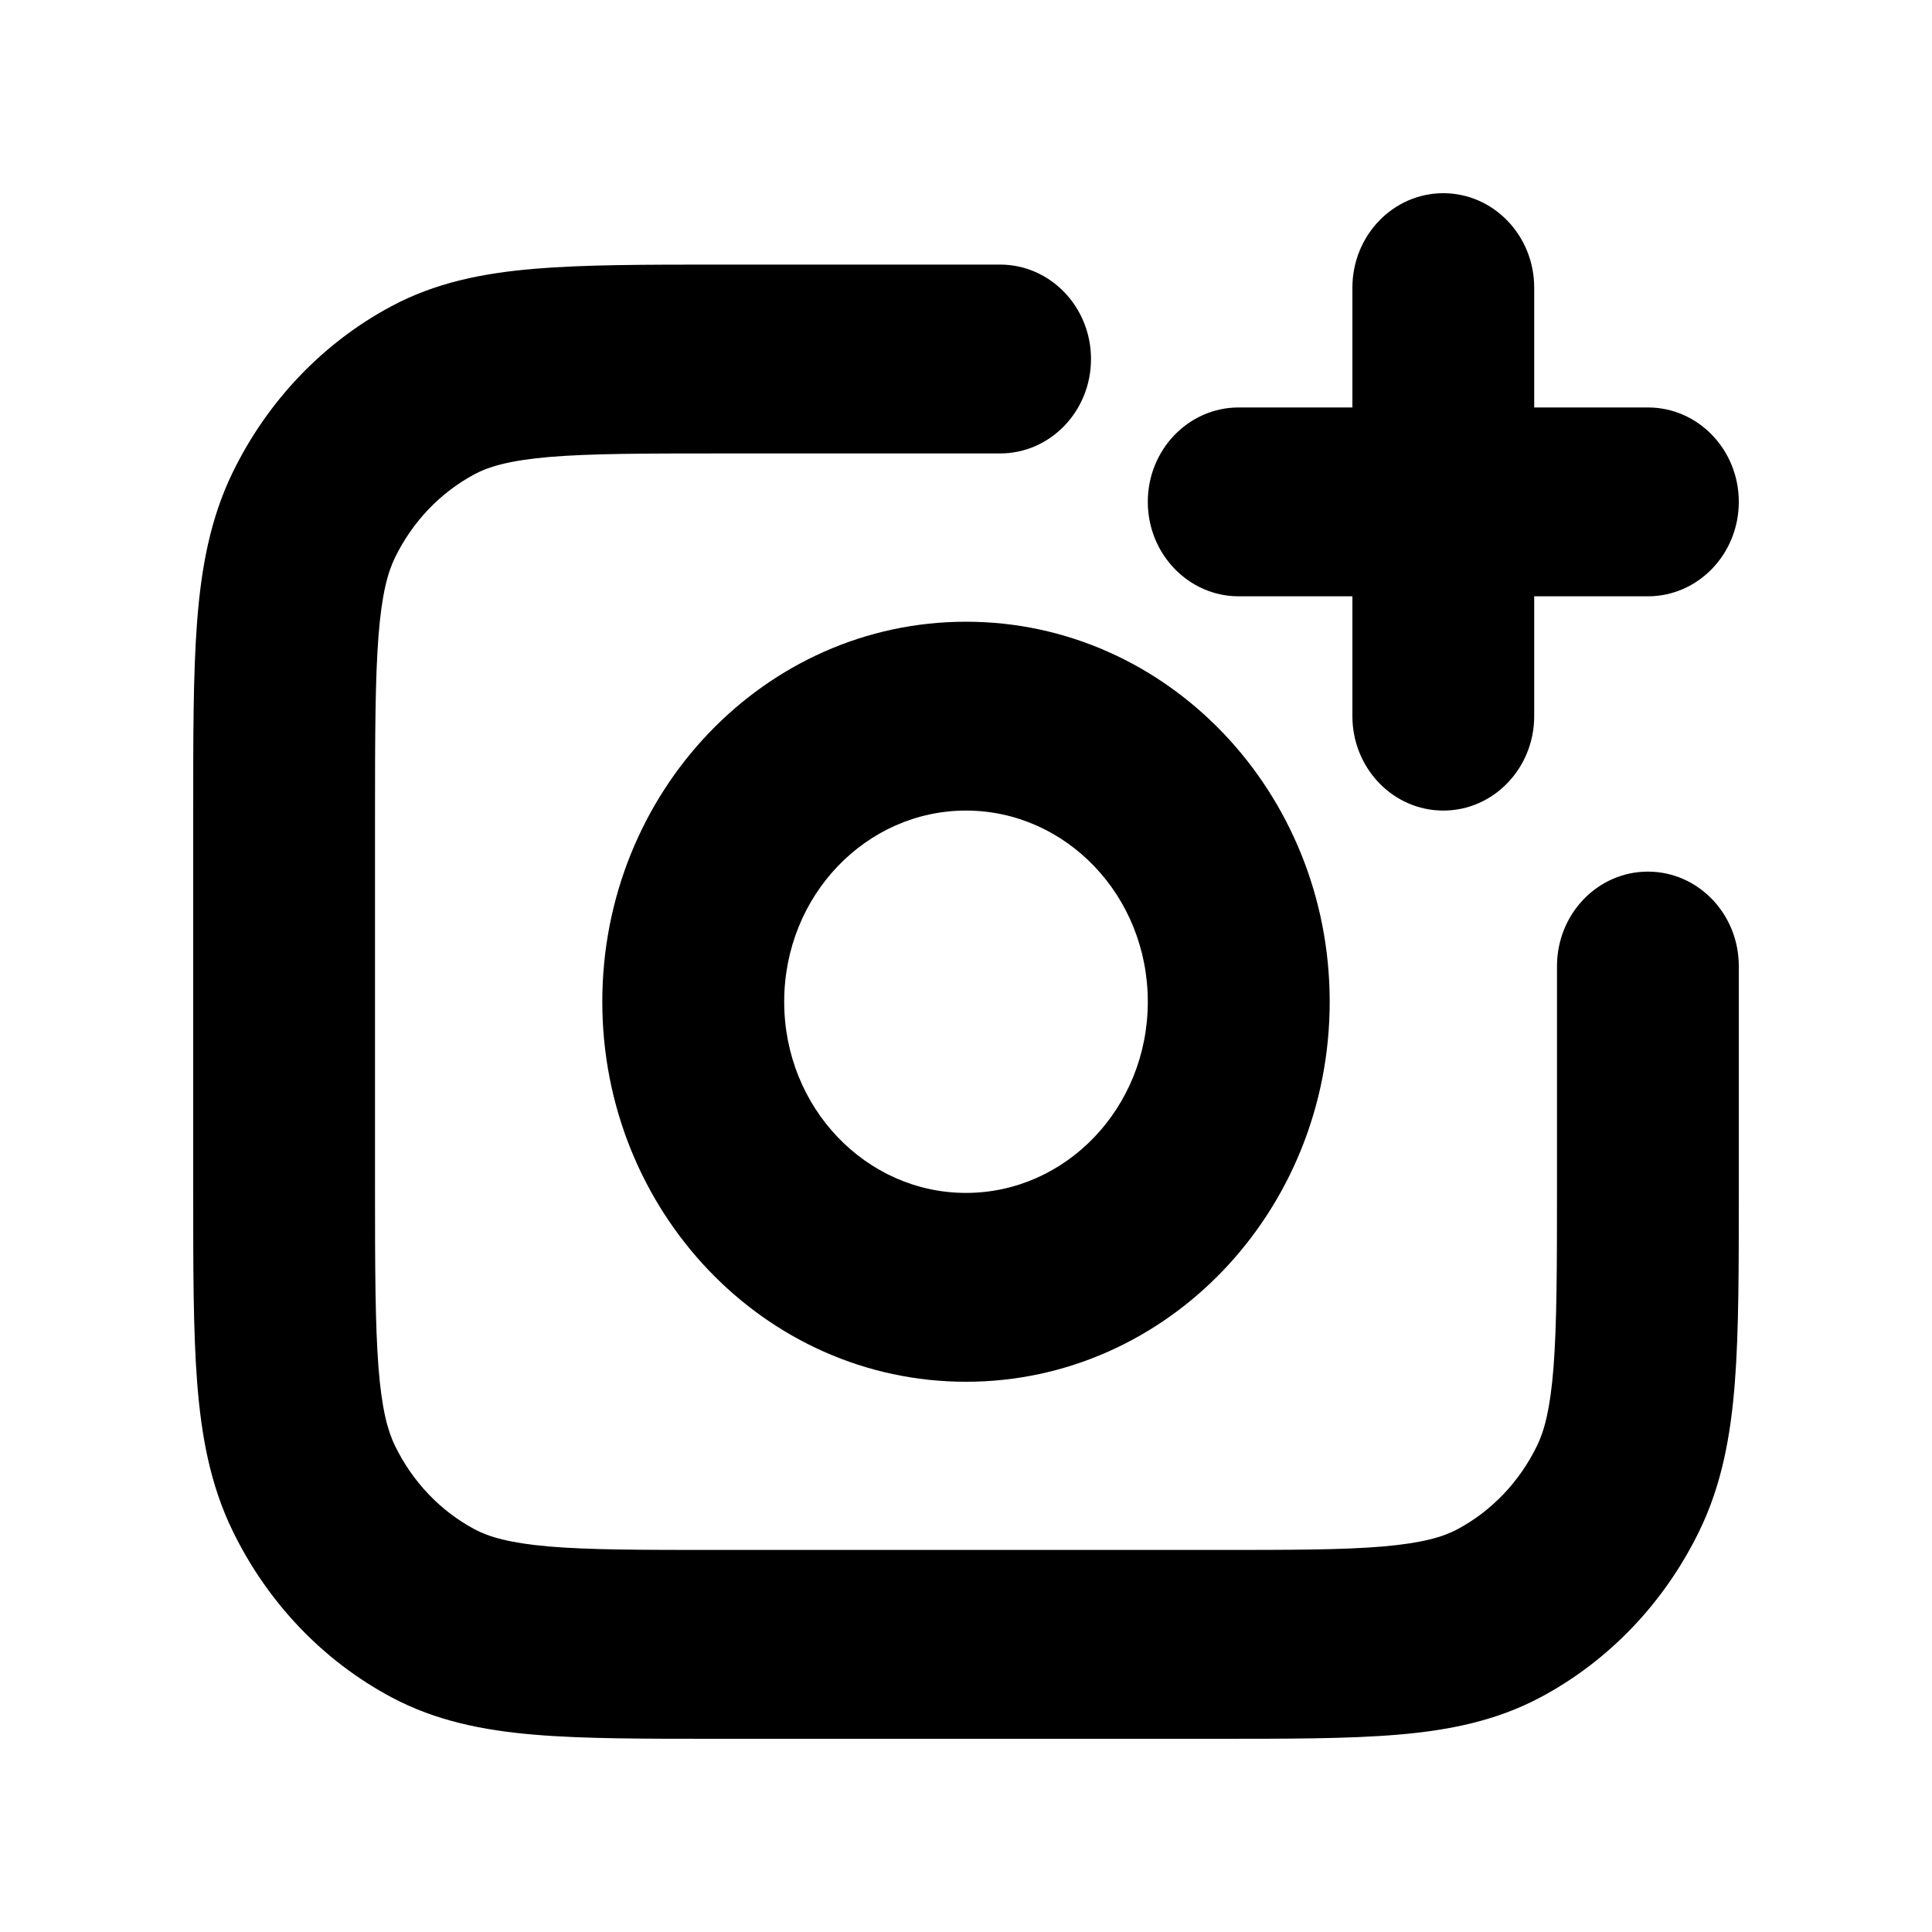 <svg width="20" height="20" viewBox="0 0 20 20" fill="none" xmlns="http://www.w3.org/2000/svg"><path d="M2 12.292V8.448C2 7.636 1.999 6.969 2.041 6.427C2.084 5.874 2.177 5.366 2.409 4.89C2.769 4.151 3.344 3.548 4.052 3.17C4.51 2.925 4.997 2.828 5.527 2.783C6.045 2.739 6.684 2.739 7.459 2.739H10.353C10.873 2.739 11.294 3.177 11.294 3.717C11.294 4.256 10.873 4.694 10.353 4.694H7.459C6.653 4.694 6.105 4.695 5.682 4.731C5.27 4.767 5.059 4.831 4.913 4.909C4.559 5.098 4.271 5.399 4.089 5.772C4.013 5.928 3.952 6.151 3.918 6.585C3.884 7.029 3.882 7.604 3.882 8.448V12.292C3.882 13.136 3.884 13.71 3.918 14.154C3.952 14.588 4.013 14.811 4.089 14.967C4.271 15.34 4.559 15.642 4.913 15.831C5.059 15.909 5.27 15.973 5.682 16.009C6.105 16.045 6.653 16.045 7.459 16.045H12.541C13.347 16.045 13.895 16.045 14.318 16.009C14.73 15.973 14.941 15.909 15.087 15.831C15.441 15.642 15.729 15.34 15.911 14.967C15.987 14.811 16.048 14.588 16.082 14.154C16.116 13.71 16.118 13.136 16.118 12.292V10.001C16.118 9.461 16.539 9.023 17.059 9.023C17.579 9.023 18 9.461 18 10.001V12.292C18 13.104 18.001 13.771 17.959 14.313C17.916 14.866 17.823 15.373 17.591 15.849C17.231 16.589 16.657 17.192 15.948 17.57C15.49 17.814 15.003 17.912 14.473 17.957C13.955 18.001 13.316 18 12.541 18H7.459C6.684 18 6.045 18.001 5.527 17.957C4.997 17.912 4.51 17.814 4.052 17.57C3.343 17.192 2.769 16.589 2.409 15.849C2.177 15.373 2.084 14.866 2.041 14.313C1.999 13.771 2 13.104 2 12.292ZM11.882 10.37C11.882 9.269 11.032 8.391 10 8.391C8.968 8.391 8.118 9.269 8.118 10.37C8.118 11.47 8.968 12.349 10 12.349C11.032 12.349 11.882 11.47 11.882 10.37ZM14 7.413V6.173H12.823C12.304 6.173 11.882 5.735 11.882 5.195C11.882 4.655 12.304 4.218 12.823 4.218H14V2.978C14 2.438 14.421 2 14.941 2C15.461 2 15.882 2.438 15.882 2.978V4.218H17.059C17.579 4.218 18 4.655 18 5.195C18 5.735 17.579 6.173 17.059 6.173H15.882V7.413C15.882 7.953 15.461 8.391 14.941 8.391C14.421 8.391 14 7.953 14 7.413ZM13.765 10.37C13.765 12.535 12.086 14.304 10 14.304C7.914 14.304 6.235 12.535 6.235 10.37C6.235 8.205 7.914 6.436 10 6.436C12.086 6.436 13.765 8.205 13.765 10.37Z" fill="currentColor"/></svg>